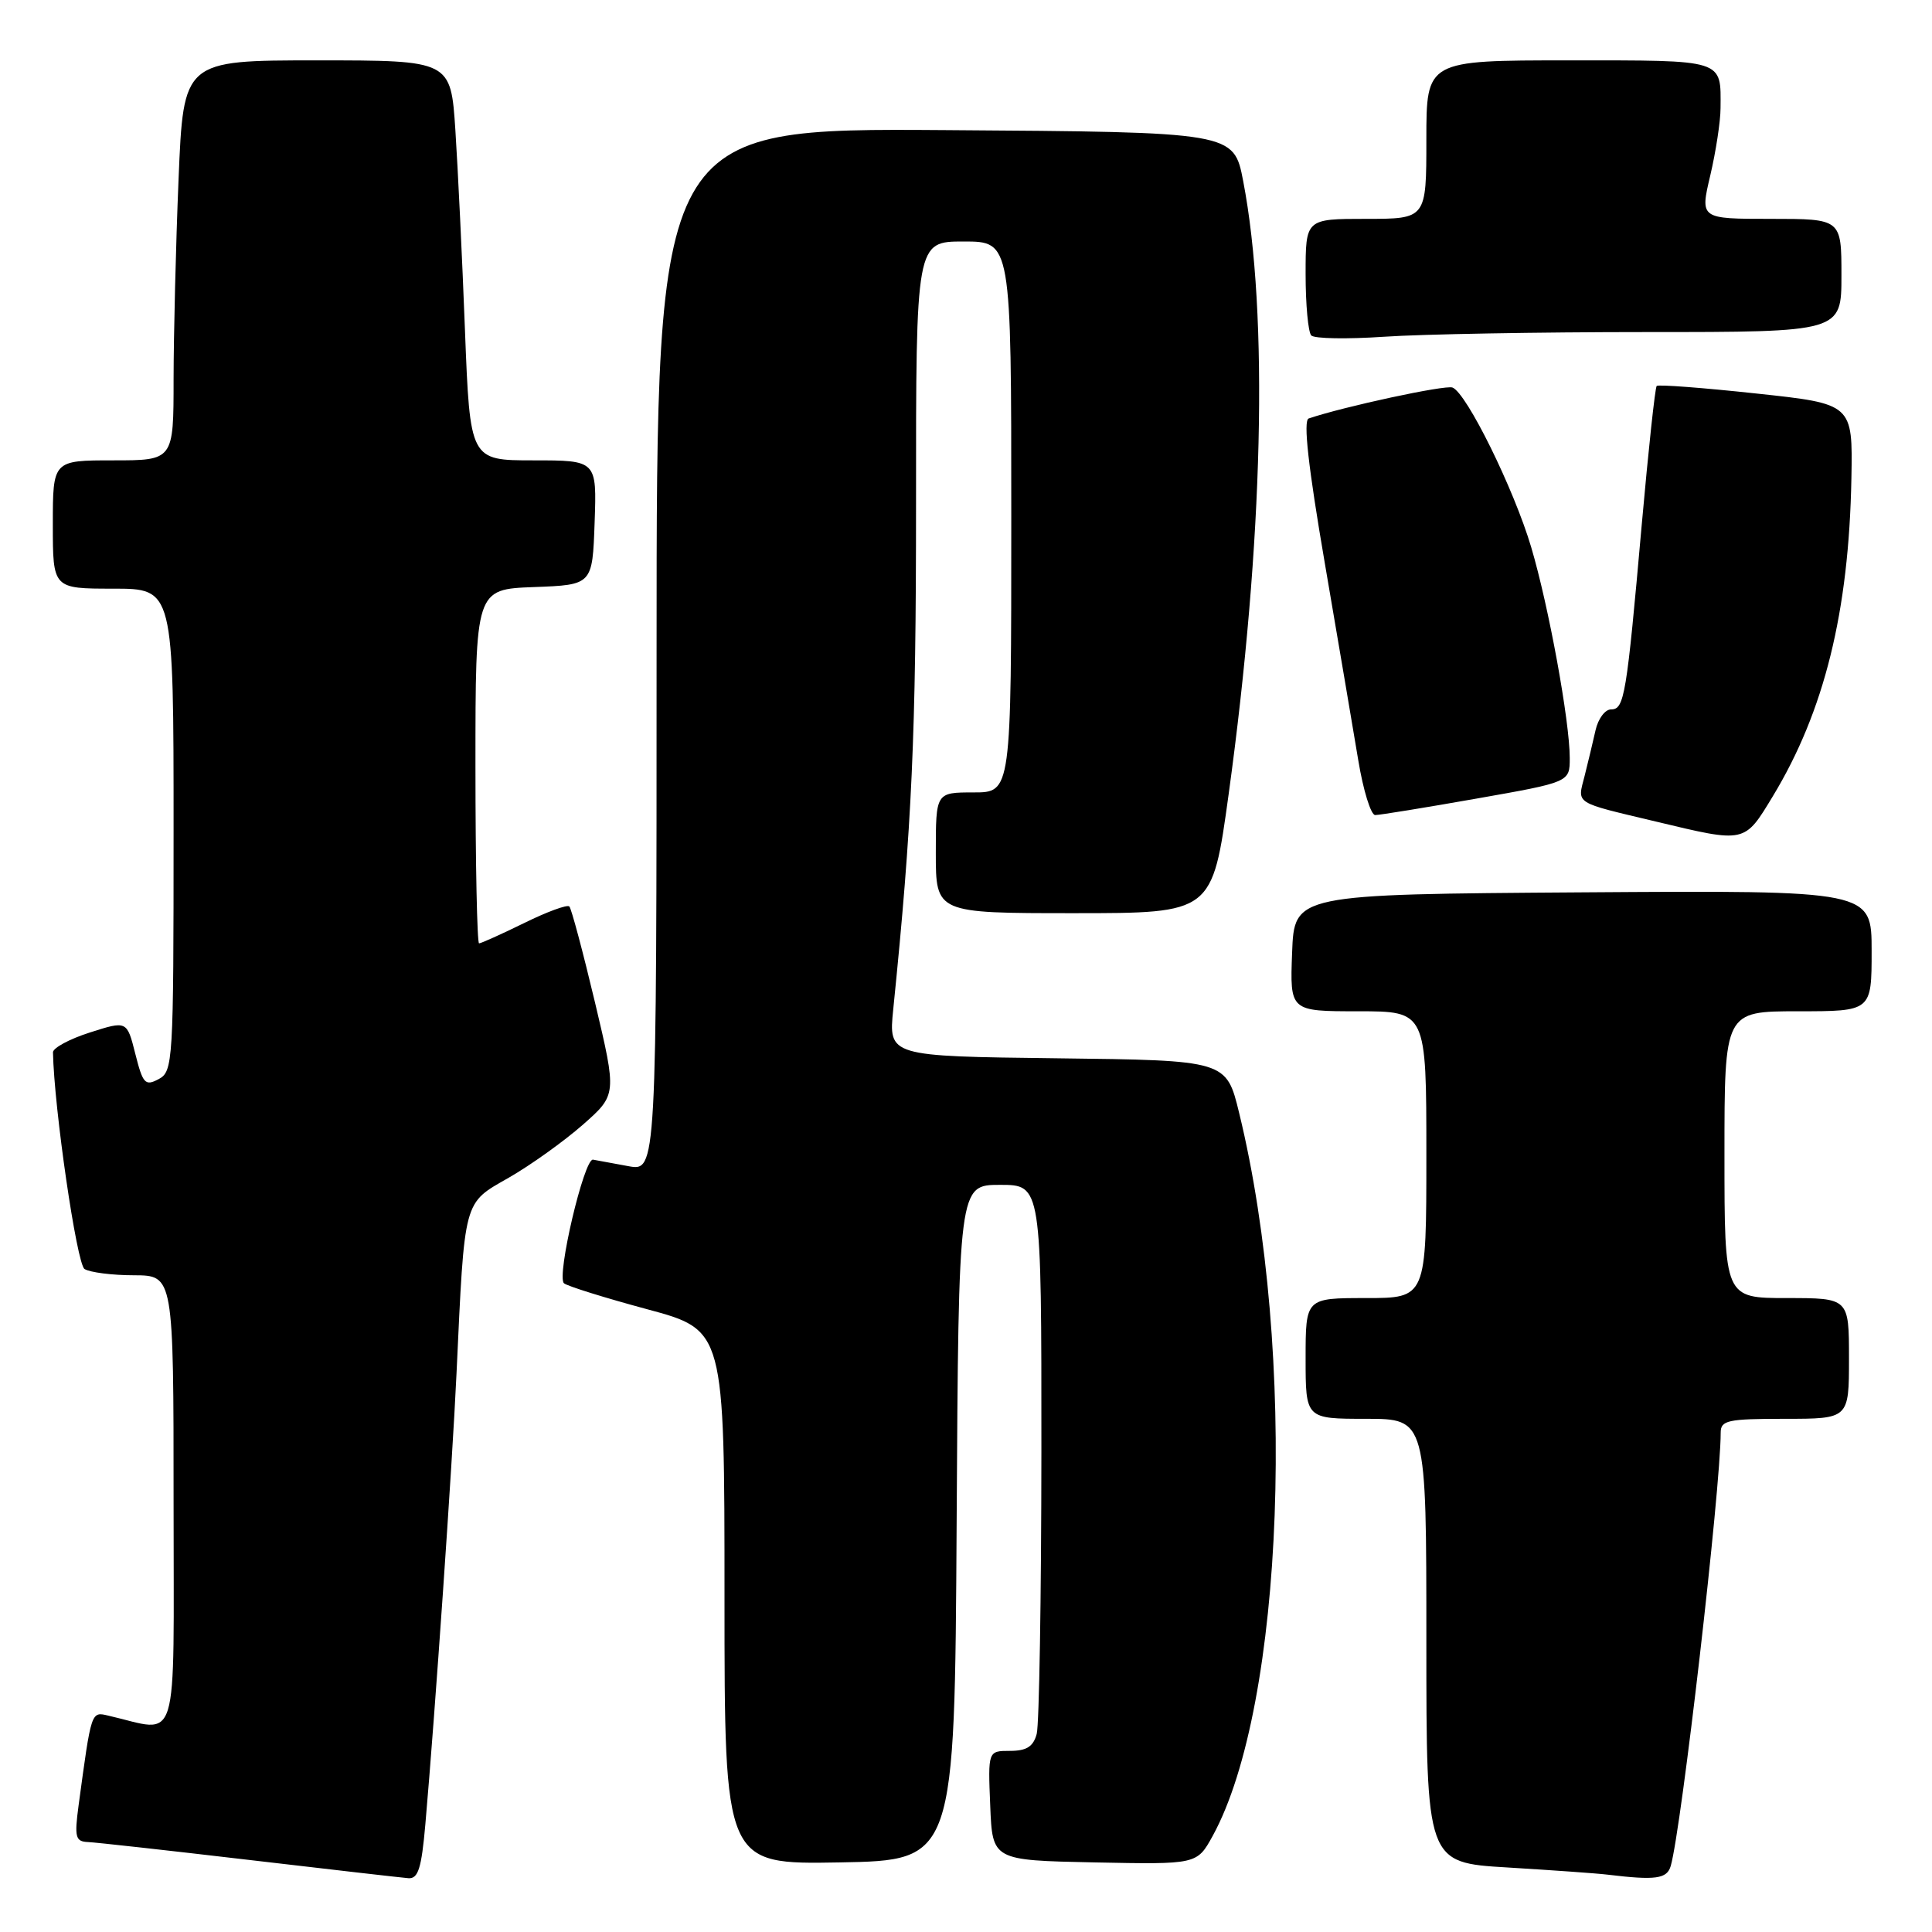 <?xml version="1.0" encoding="UTF-8" standalone="no"?>
<!DOCTYPE svg PUBLIC "-//W3C//DTD SVG 1.1//EN" "http://www.w3.org/Graphics/SVG/1.1/DTD/svg11.dtd" >
<svg xmlns="http://www.w3.org/2000/svg" xmlns:xlink="http://www.w3.org/1999/xlink" version="1.1" viewBox="0 0 256 256">
 <g >
 <path fill="currentColor"
d=" M 56.36 241.75 C 57.65 227.00 59.93 194.12 60.49 182.00 C 61.58 158.67 61.35 159.52 67.40 156.06 C 70.30 154.40 74.71 151.24 77.21 149.05 C 81.74 145.06 81.74 145.06 78.84 132.83 C 77.24 126.11 75.71 120.38 75.44 120.11 C 75.17 119.83 72.47 120.82 69.45 122.31 C 66.43 123.79 63.74 125.00 63.48 125.00 C 63.22 125.00 63.00 114.44 63.00 101.54 C 63.00 78.08 63.00 78.08 70.75 77.79 C 78.50 77.50 78.50 77.50 78.79 69.25 C 79.08 61.00 79.08 61.00 70.68 61.00 C 62.28 61.00 62.28 61.00 61.61 43.75 C 61.25 34.26 60.67 22.34 60.34 17.25 C 59.73 8.00 59.73 8.00 42.02 8.00 C 24.31 8.00 24.31 8.00 23.66 23.75 C 23.30 32.41 23.01 44.34 23.00 50.25 C 23.00 61.00 23.00 61.00 15.00 61.00 C 7.00 61.00 7.00 61.00 7.00 69.50 C 7.00 78.00 7.00 78.00 15.00 78.00 C 23.00 78.00 23.00 78.00 23.00 109.96 C 23.00 140.80 22.93 141.97 21.02 142.99 C 19.24 143.94 18.93 143.61 17.93 139.64 C 16.82 135.24 16.82 135.24 11.91 136.81 C 9.21 137.67 7.01 138.86 7.02 139.44 C 7.16 146.82 10.17 167.49 11.20 168.15 C 11.92 168.60 14.86 168.98 17.75 168.98 C 23.00 169.00 23.00 169.00 23.00 199.08 C 23.00 232.42 23.89 229.52 14.35 227.33 C 12.06 226.80 12.12 226.62 10.41 239.25 C 9.85 243.43 10.00 244.01 11.64 244.08 C 12.66 244.12 22.27 245.19 33.00 246.45 C 43.73 247.71 53.23 248.80 54.11 248.87 C 55.41 248.97 55.85 247.57 56.36 241.75 Z  M 221.38 247.25 C 222.79 242.40 228.00 197.28 228.00 189.84 C 228.00 188.20 228.91 188.00 236.50 188.00 C 245.00 188.00 245.00 188.00 245.00 180.00 C 245.00 172.00 245.00 172.00 236.75 172.00 C 228.50 172.00 228.50 172.00 228.50 153.00 C 228.50 134.00 228.50 134.00 238.25 134.00 C 248.00 134.00 248.00 134.00 248.00 125.99 C 248.00 117.98 248.00 117.98 209.75 118.24 C 171.50 118.50 171.50 118.50 171.21 126.25 C 170.92 134.00 170.92 134.00 179.96 134.00 C 189.00 134.00 189.00 134.00 189.00 153.00 C 189.00 172.00 189.00 172.00 181.00 172.00 C 173.00 172.00 173.00 172.00 173.00 180.00 C 173.00 188.00 173.00 188.00 181.00 188.00 C 189.00 188.00 189.00 188.00 189.00 217.40 C 189.00 246.81 189.00 246.81 199.75 247.45 C 205.66 247.81 211.62 248.23 213.00 248.40 C 219.38 249.17 220.88 248.97 221.38 247.25 Z  M 126.76 201.75 C 127.02 157.00 127.02 157.00 132.51 157.00 C 138.00 157.00 138.00 157.00 137.99 192.25 C 137.98 211.64 137.70 228.51 137.37 229.75 C 136.92 231.43 136.03 232.00 133.84 232.00 C 130.91 232.00 130.91 232.00 131.21 239.25 C 131.50 246.50 131.50 246.50 145.05 246.78 C 158.60 247.05 158.60 247.05 160.68 243.28 C 170.19 225.97 171.91 179.14 164.20 147.50 C 162.50 140.50 162.50 140.50 140.11 140.23 C 117.73 139.96 117.73 139.96 118.36 133.73 C 120.85 109.22 121.38 97.44 121.38 66.75 C 121.37 32.00 121.37 32.00 127.69 32.00 C 134.00 32.00 134.00 32.00 134.00 68.50 C 134.00 105.00 134.00 105.00 129.00 105.00 C 124.00 105.00 124.00 105.00 124.00 113.00 C 124.00 121.00 124.00 121.00 142.32 121.00 C 160.63 121.00 160.63 121.00 162.80 105.25 C 167.40 71.81 168.12 41.61 164.73 24.00 C 163.48 17.50 163.48 17.50 125.24 17.24 C 87.00 16.98 87.00 16.98 87.00 86.10 C 87.00 155.22 87.00 155.22 83.25 154.52 C 81.19 154.14 79.09 153.75 78.58 153.66 C 77.40 153.45 73.71 169.14 74.73 170.04 C 75.15 170.41 80.11 171.96 85.75 173.48 C 96.00 176.24 96.00 176.24 96.00 211.65 C 96.00 247.05 96.00 247.05 111.25 246.78 C 126.50 246.50 126.50 246.50 126.76 201.75 Z  M 234.92 105.49 C 241.73 94.24 244.99 81.07 245.32 63.40 C 245.50 53.51 245.50 53.51 232.70 52.14 C 225.66 51.38 219.73 50.93 219.52 51.14 C 219.31 51.35 218.42 59.62 217.54 69.51 C 215.52 92.31 215.24 94.00 213.47 94.00 C 212.68 94.00 211.76 95.24 211.42 96.75 C 211.08 98.26 210.43 100.99 209.97 102.81 C 209.00 106.61 208.42 106.24 219.50 108.88 C 231.33 111.71 231.12 111.76 234.92 105.49 Z  M 195.63 105.82 C 208.00 103.64 208.00 103.64 208.00 100.45 C 208.00 95.57 205.21 80.32 202.89 72.50 C 200.60 64.79 194.33 52.06 192.46 51.35 C 191.50 50.98 178.07 53.87 173.41 55.45 C 172.66 55.70 173.35 61.84 175.55 74.66 C 177.32 85.02 179.32 96.76 179.98 100.75 C 180.64 104.74 181.65 108.00 182.22 108.00 C 182.80 108.00 188.83 107.02 195.63 105.82 Z  M 218.15 44.00 C 244.00 44.00 244.00 44.00 244.00 36.50 C 244.00 29.00 244.00 29.00 234.63 29.00 C 225.26 29.00 225.26 29.00 226.62 23.25 C 227.36 20.09 227.98 16.07 227.98 14.33 C 228.02 7.80 228.66 8.00 207.89 8.00 C 189.00 8.00 189.00 8.00 189.00 18.50 C 189.00 29.00 189.00 29.00 181.00 29.00 C 173.00 29.00 173.00 29.00 173.00 36.33 C 173.00 40.37 173.34 44.02 173.75 44.45 C 174.16 44.88 178.51 44.95 183.40 44.62 C 188.30 44.28 203.94 44.00 218.15 44.00 Z "/>
</g>
</svg>